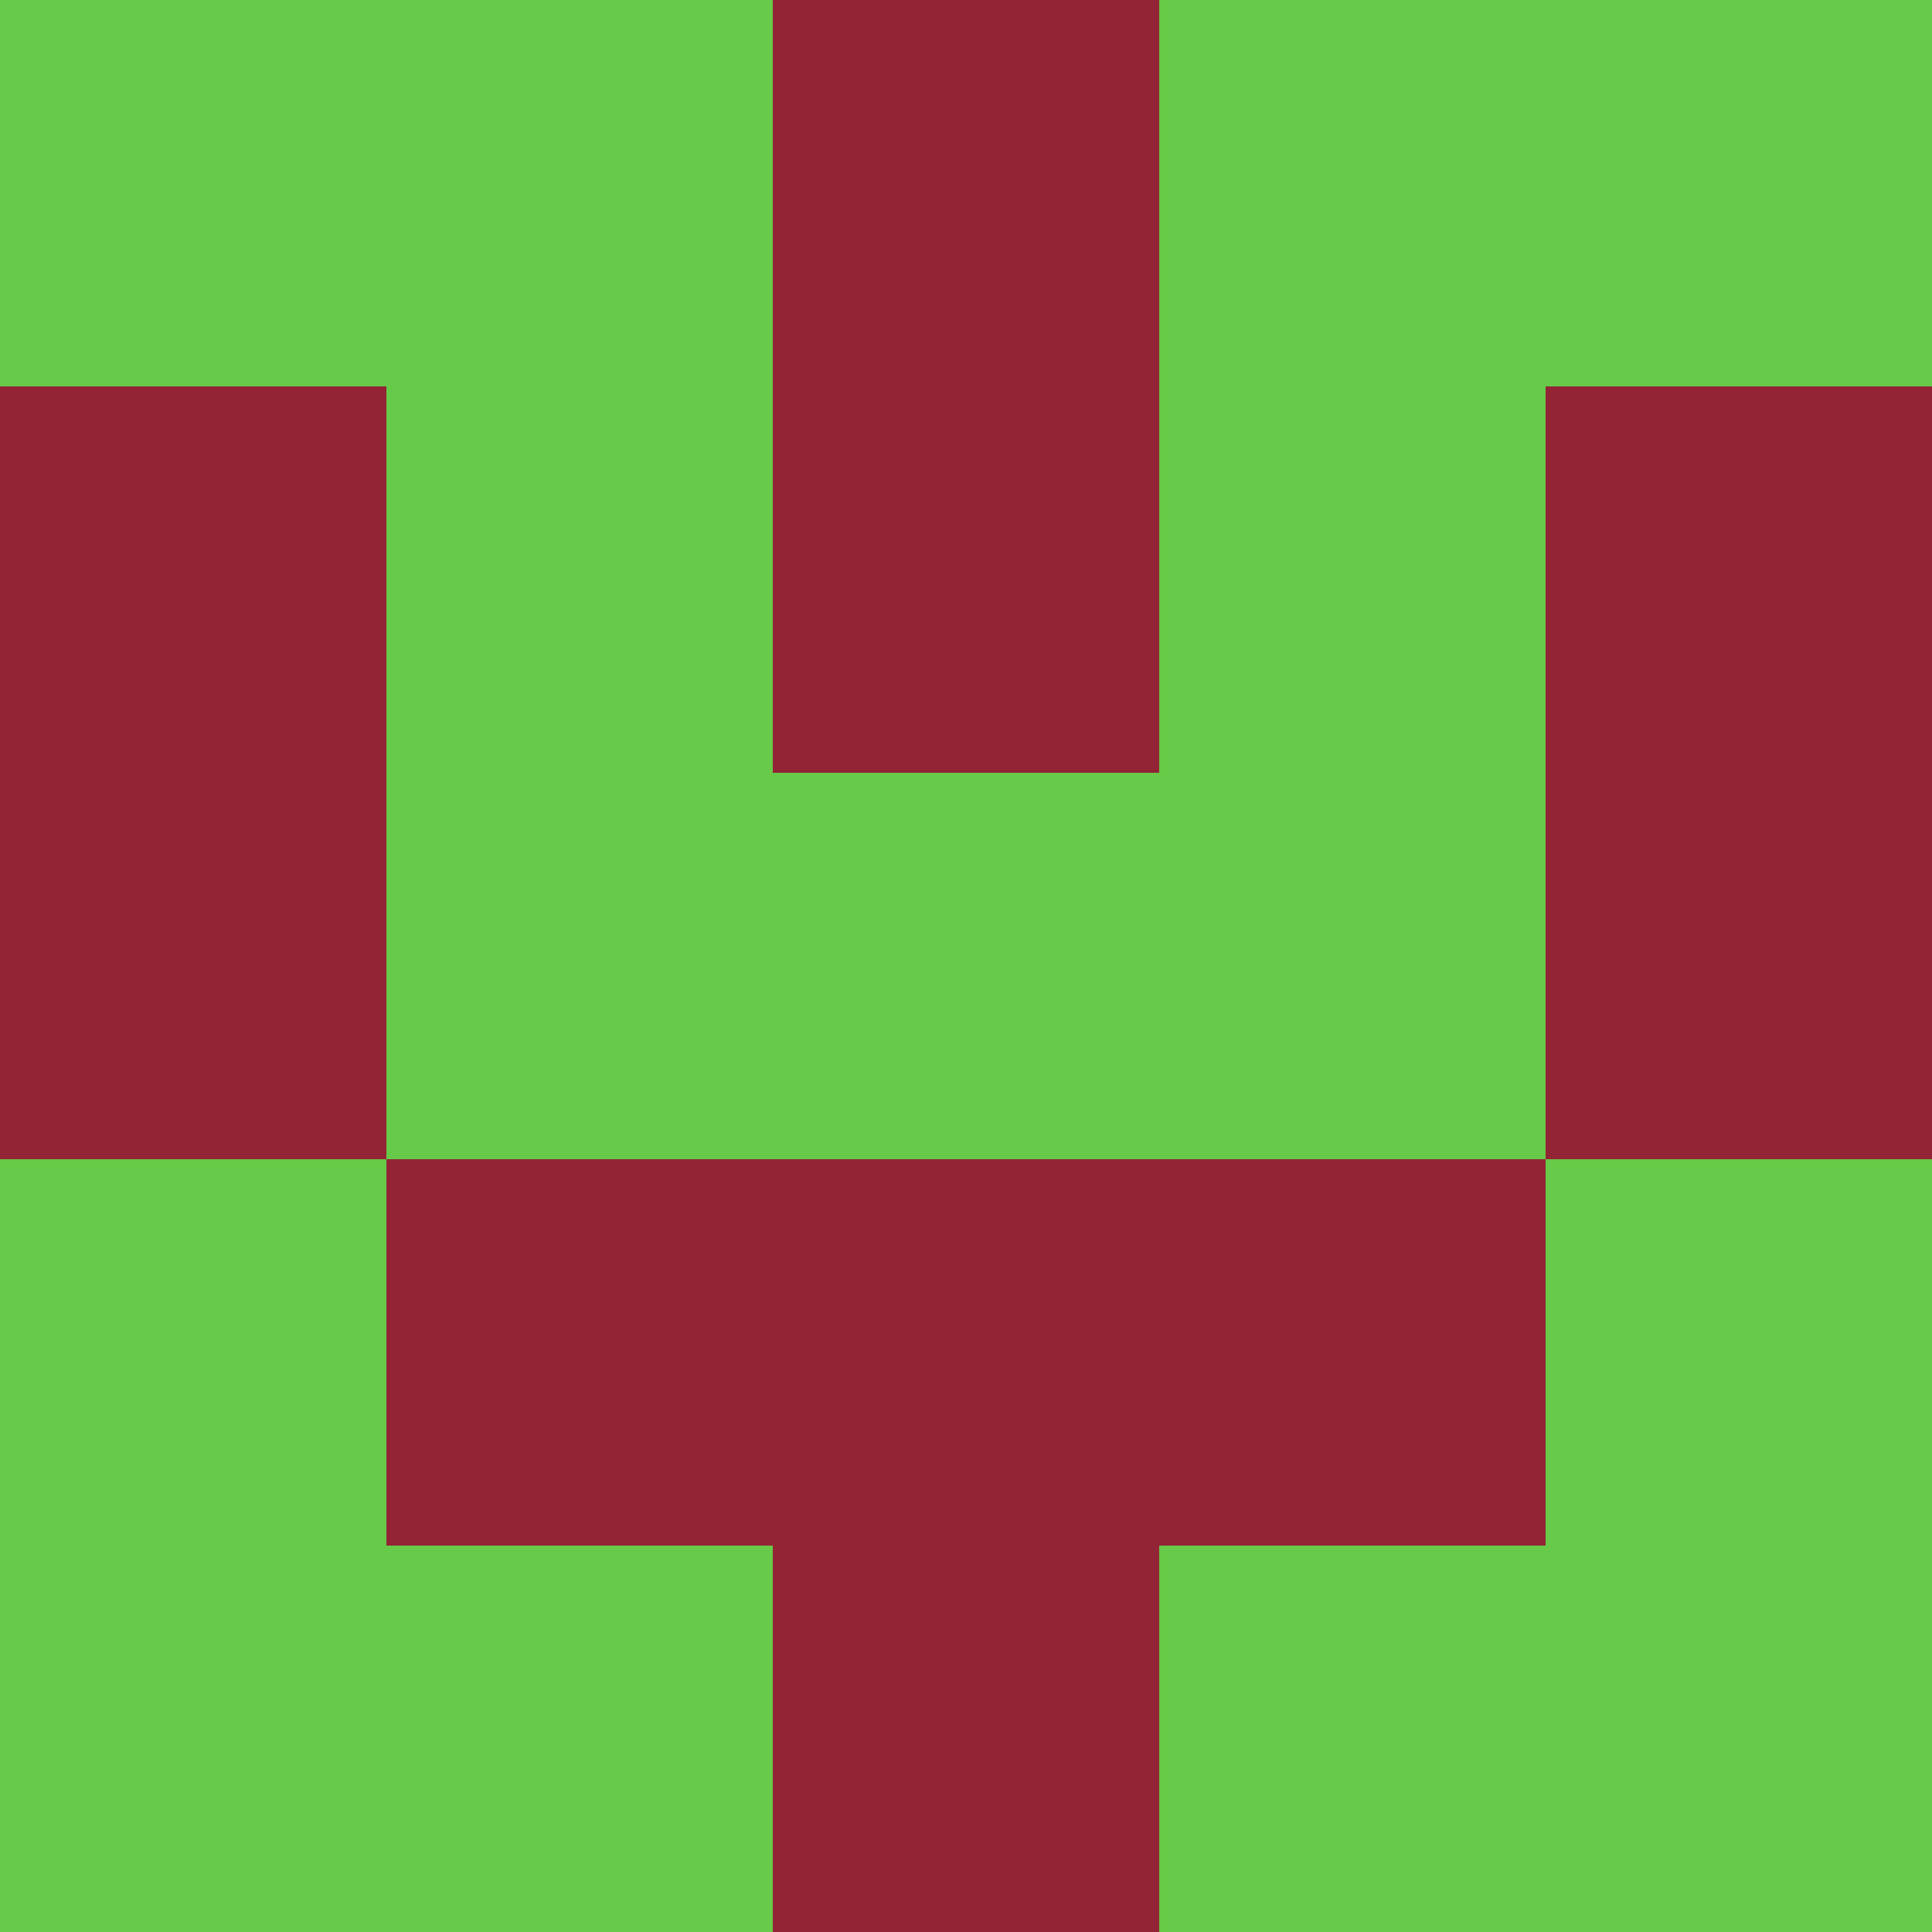 <?xml version="1.0" encoding="utf-8"?>
<!DOCTYPE svg PUBLIC "-//W3C//DTD SVG 20010904//EN"
        "http://www.w3.org/TR/2001/REC-SVG-20010904/DTD/svg10.dtd">

<svg width="400" height="400" viewBox="0 0 5 5"
    xmlns="http://www.w3.org/2000/svg"
    xmlns:xlink="http://www.w3.org/1999/xlink">
            <rect x="0" y="0" width="1" height="1" fill="#67CA48" />
        <rect x="0" y="1" width="1" height="1" fill="#932436" />
        <rect x="0" y="2" width="1" height="1" fill="#932436" />
        <rect x="0" y="3" width="1" height="1" fill="#67CA48" />
        <rect x="0" y="4" width="1" height="1" fill="#67CA48" />
                <rect x="1" y="0" width="1" height="1" fill="#67CA48" />
        <rect x="1" y="1" width="1" height="1" fill="#67CA48" />
        <rect x="1" y="2" width="1" height="1" fill="#67CA48" />
        <rect x="1" y="3" width="1" height="1" fill="#932436" />
        <rect x="1" y="4" width="1" height="1" fill="#67CA48" />
                <rect x="2" y="0" width="1" height="1" fill="#932436" />
        <rect x="2" y="1" width="1" height="1" fill="#932436" />
        <rect x="2" y="2" width="1" height="1" fill="#67CA48" />
        <rect x="2" y="3" width="1" height="1" fill="#932436" />
        <rect x="2" y="4" width="1" height="1" fill="#932436" />
                <rect x="3" y="0" width="1" height="1" fill="#67CA48" />
        <rect x="3" y="1" width="1" height="1" fill="#67CA48" />
        <rect x="3" y="2" width="1" height="1" fill="#67CA48" />
        <rect x="3" y="3" width="1" height="1" fill="#932436" />
        <rect x="3" y="4" width="1" height="1" fill="#67CA48" />
                <rect x="4" y="0" width="1" height="1" fill="#67CA48" />
        <rect x="4" y="1" width="1" height="1" fill="#932436" />
        <rect x="4" y="2" width="1" height="1" fill="#932436" />
        <rect x="4" y="3" width="1" height="1" fill="#67CA48" />
        <rect x="4" y="4" width="1" height="1" fill="#67CA48" />
        
</svg>



